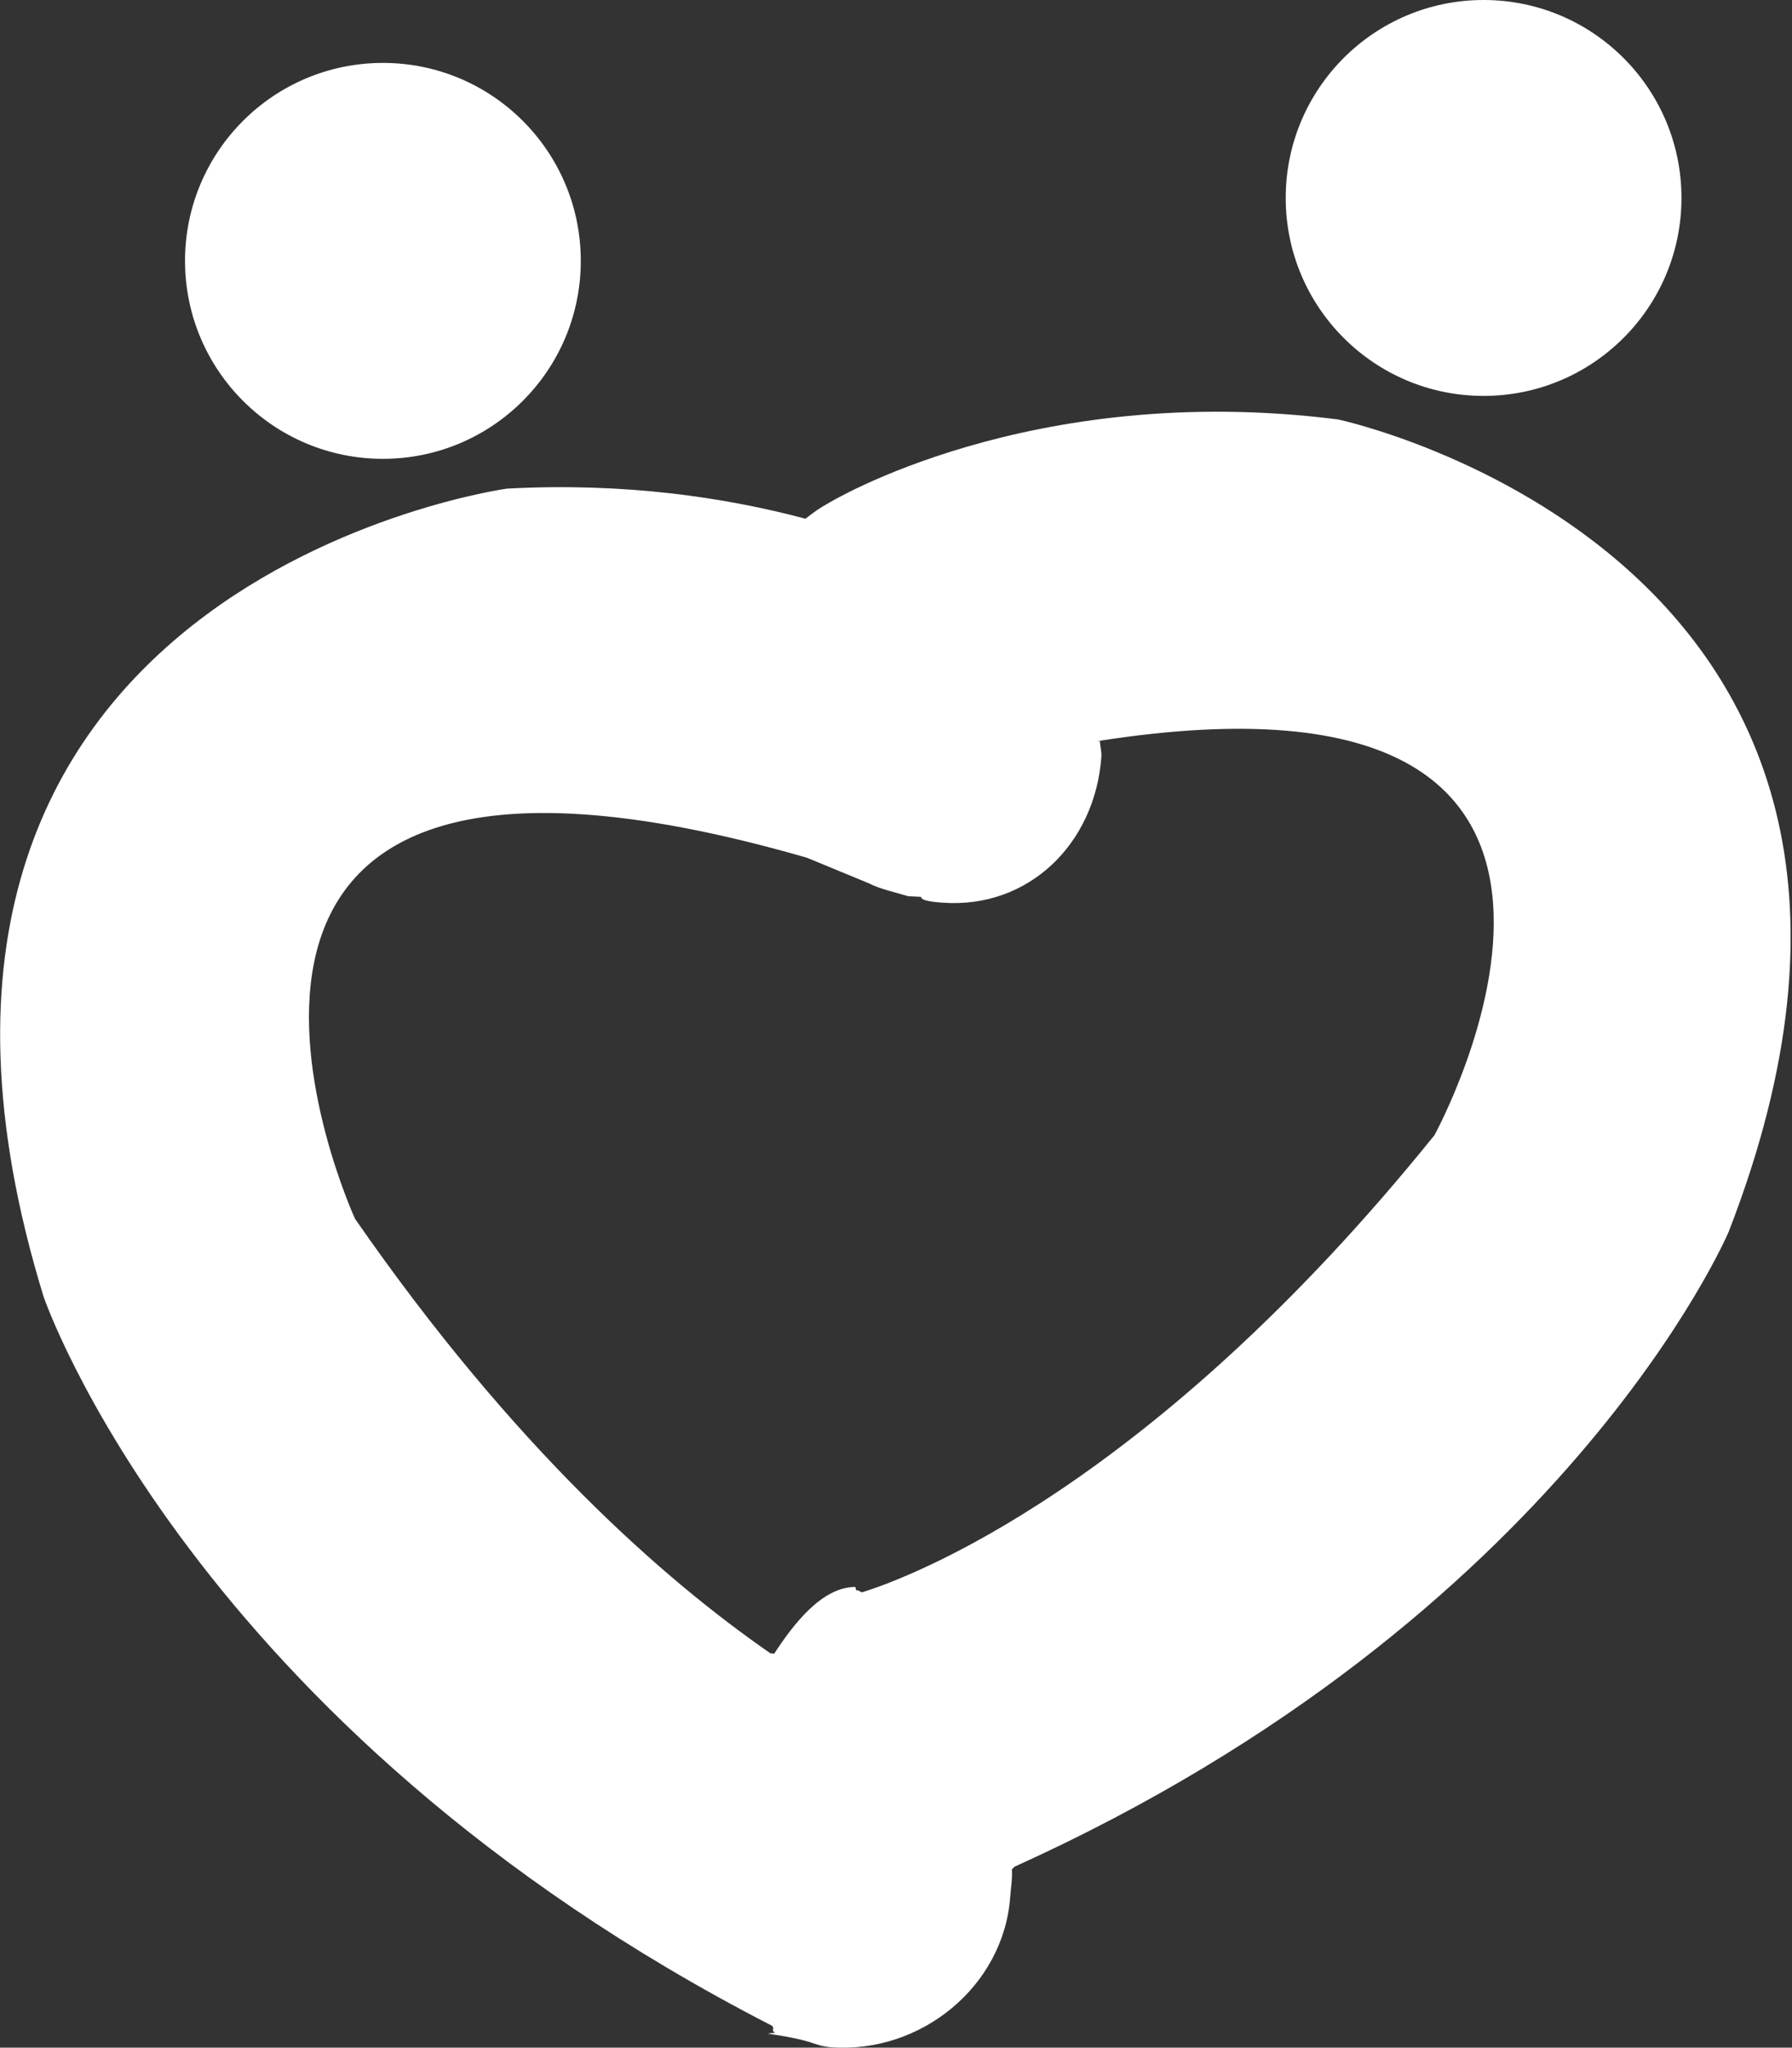 <?xml version="1.0" encoding="utf-8"?>
<!-- Generator: Adobe Illustrator 16.0.0, SVG Export Plug-In . SVG Version: 6.00 Build 0)  -->
<!DOCTYPE svg PUBLIC "-//W3C//DTD SVG 1.1//EN" "http://www.w3.org/Graphics/SVG/1.1/DTD/svg11.dtd">
<svg version="1.1" id="Layer_1" xmlns="http://www.w3.org/2000/svg" xmlns:xlink="http://www.w3.org/1999/xlink" x="0px" y="0px"
	 width="35.02px" height="40px" viewBox="0 0 35.02 40" enable-background="new 0 0 35.02 40" xml:space="preserve">
<rect x="0" y="0" width="35.02" height="40" fill="#333333" stroke="none"/>
<circle fill="#FFFFFF" cx="28.993" cy="3.867" r="3.867"/>
<circle fill="#FFFFFF" cx="7.483" cy="5.096" r="3.867"/>
<g>
	<polygon fill="#FFFFFF" points="16.717,31 16.717,31 16.718,31 	"/>
	<path fill="#FFFFFF" d="M26.15,8.194c-6.043-0.768-9.969,1.64-9.969,1.64c-0.156,0.084-0.299,0.187-0.437,0.297l-0.01,0.004
		c0.001-0.001,0.002-0.002,0.003-0.003c-1.576-0.419-3.541-0.71-5.83-0.587c0,0-13.343,1.839-9.055,15.785
		c0,0,2.857,8.393,14.222,14.236c0.086,0.051-0.02,0.097,0.071,0.14c0.017,0.006-0.127,0.013-0.141,0.021
		c0.994,0.143,0.868,0.236,1.242,0.265c1.749,0.128,3.368-1.188,3.496-2.936c0.013-0.183,0.045-0.363,0.033-0.539l0.05-0.051
		C30.581,31.604,33.78,24.068,33.78,24.068C38.902,10.907,26.15,8.194,26.15,8.194z M28.033,22.175
		c-5.585,6.925-10.297,8.652-11.174,8.927c-0.042,0.012-0.082-0.05-0.123-0.035C16.725,31.068,16.717,31,16.717,31
		c-0.658,0.001-1.213,0.732-1.587,1.303l-0.074-0.006c-2.053-1.42-5-3.989-8.119-8.49c0,0-5.062-11.055,8.831-7.052l1.228,0.507
		c0.181,0.099,0.552,0.184,0.753,0.245L18,17.52v-0.001c0,0.07,0.189,0.098,0.417,0.114c1.688,0.124,2.983-1.154,3.106-2.844
		c0.009-0.106-0.025-0.21-0.028-0.314c-0.014,0.002-0.029,0.005-0.043,0.007l0.011-0.007C33.273,12.623,28.033,22.175,28.033,22.175
		z"/>
	<polygon fill="#FFFFFF" points="15,39.729 15.005,39.728 15,39.727 	"/>
</g>
</svg>
